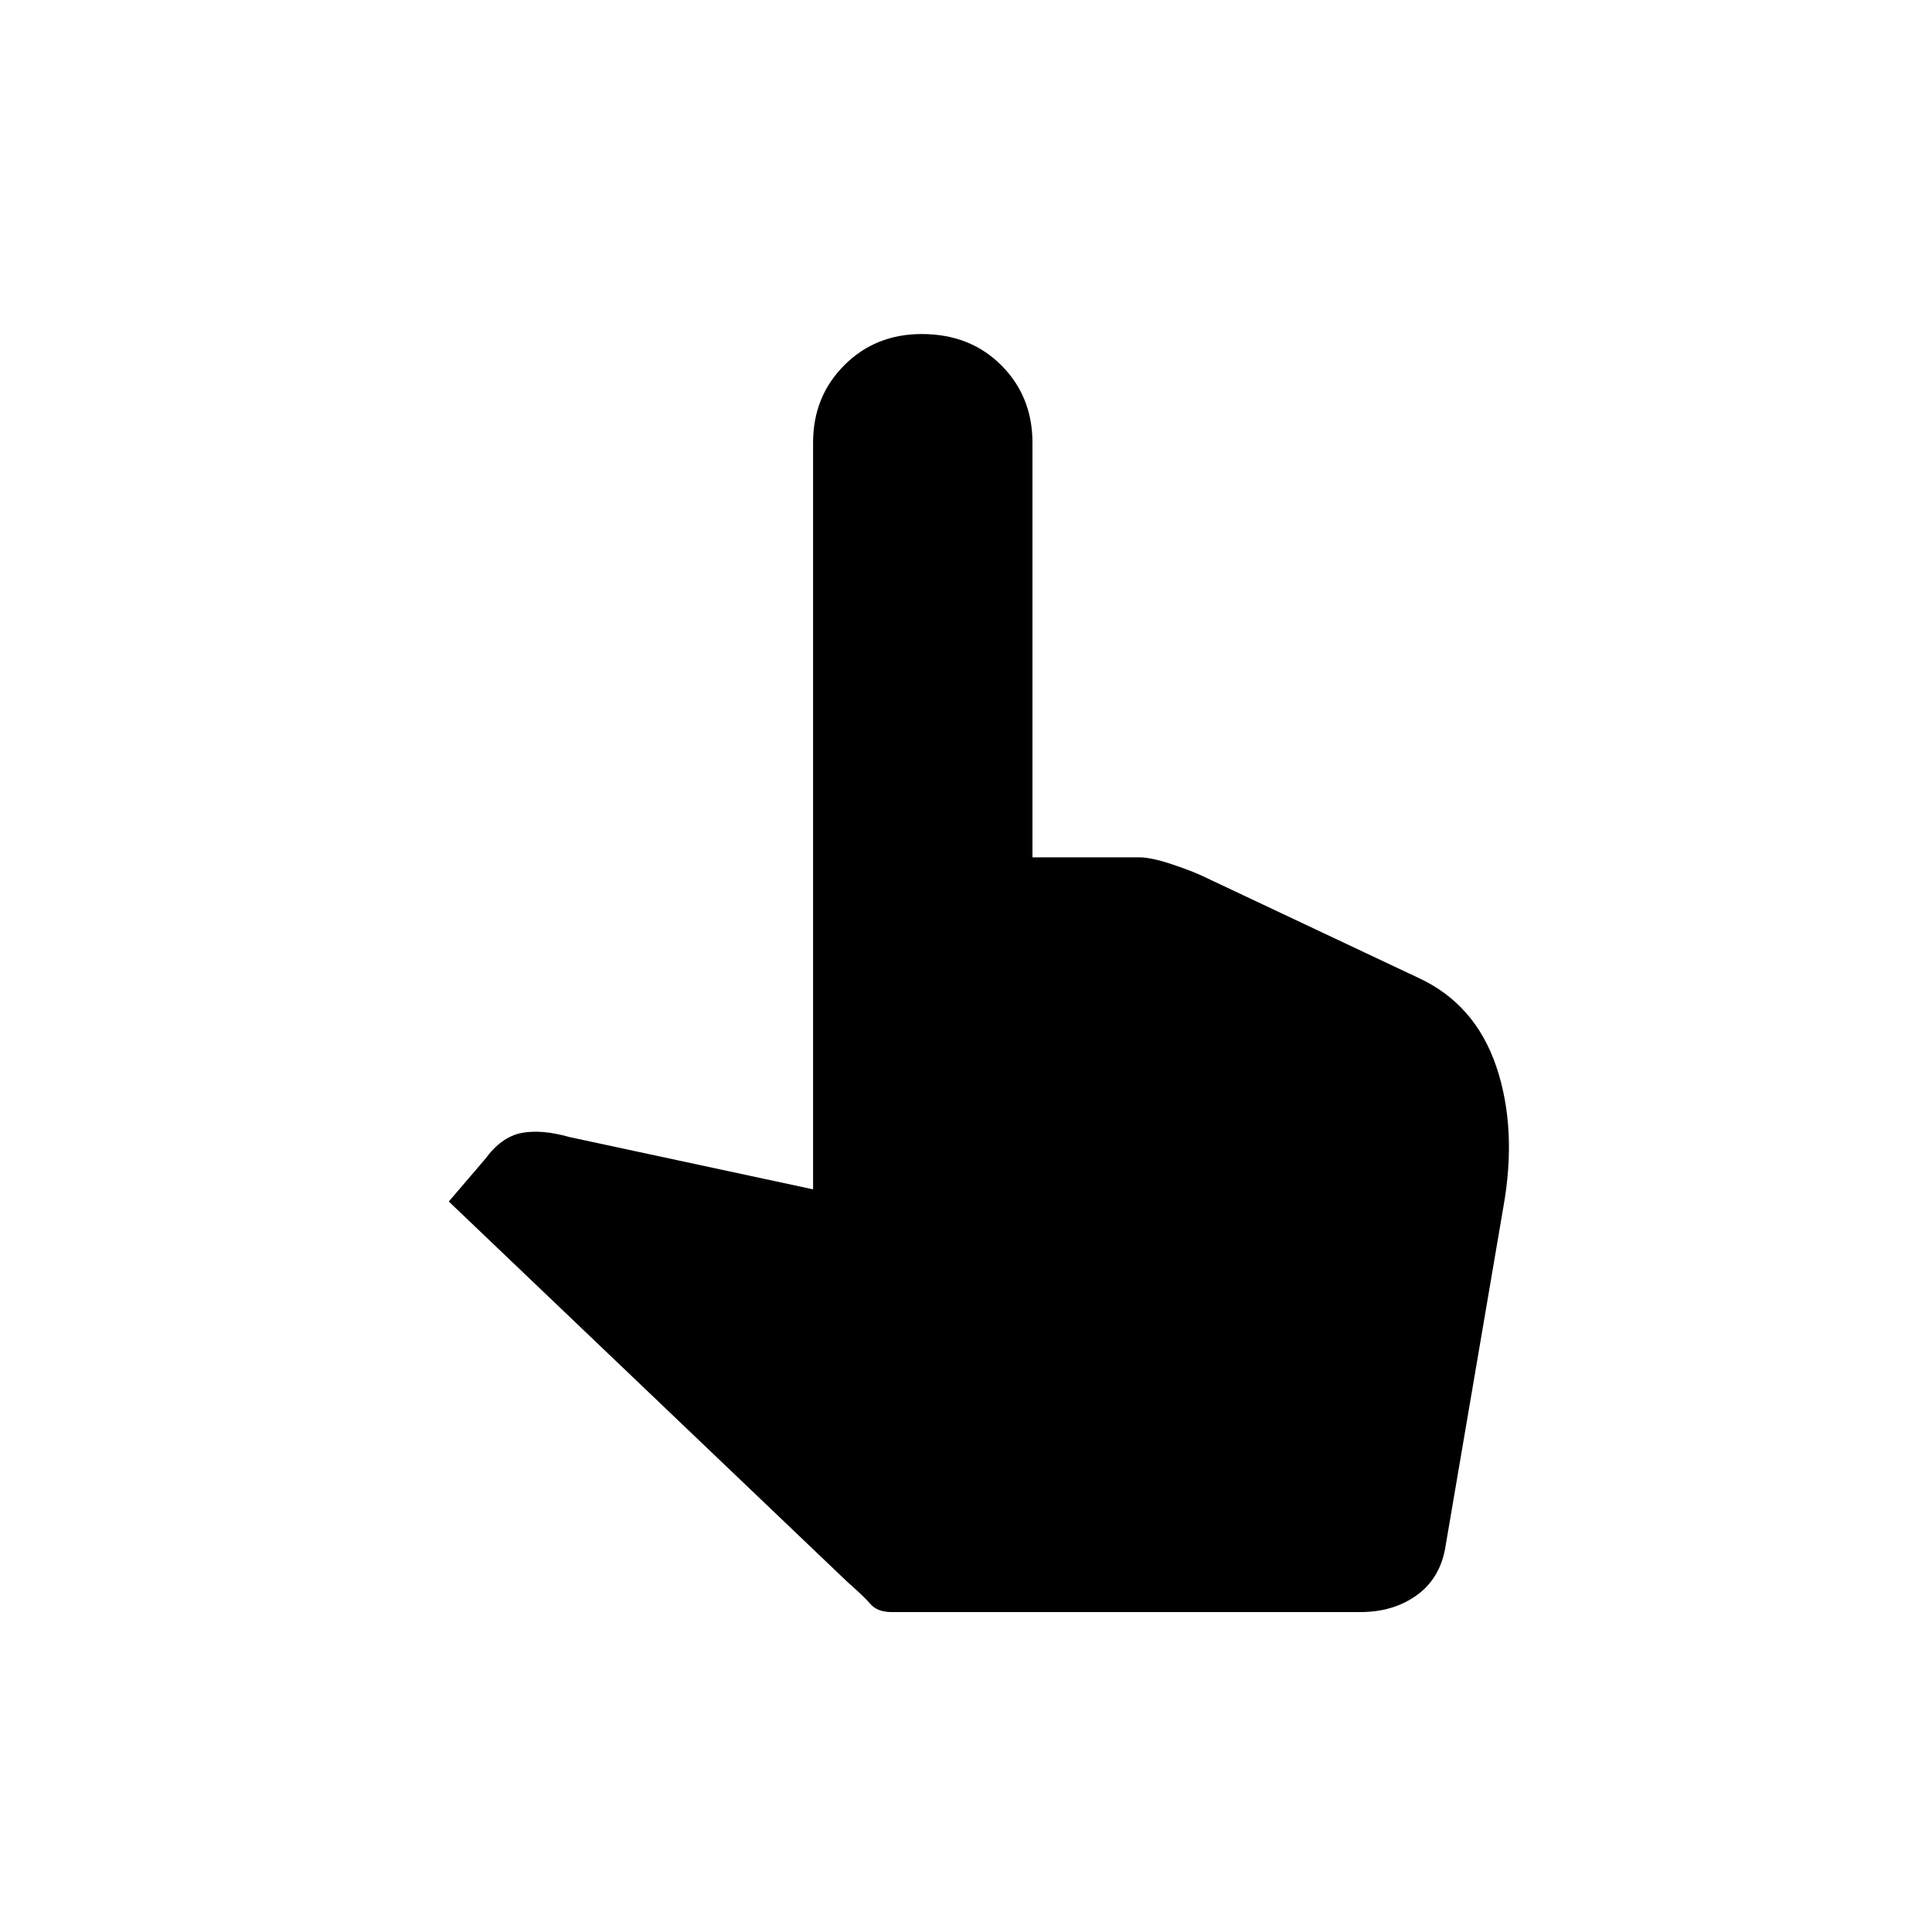 <svg xmlns="http://www.w3.org/2000/svg" height="20" width="20"><path d="M9.229 16.688Q9.083 16.688 9.01 16.604Q8.938 16.521 8.771 16.375L4.646 12.438L5.021 12Q5.188 11.771 5.396 11.729Q5.604 11.688 5.896 11.771L8.417 12.312V4.583Q8.417 4.104 8.74 3.781Q9.062 3.458 9.542 3.458Q10.042 3.458 10.365 3.781Q10.688 4.104 10.688 4.583V8.875H11.792Q11.917 8.875 12.135 8.948Q12.354 9.021 12.479 9.083L14.688 10.125Q15.271 10.396 15.49 11.042Q15.708 11.688 15.562 12.5L14.958 16.042Q14.896 16.354 14.656 16.521Q14.417 16.688 14.083 16.688Z"/></svg>